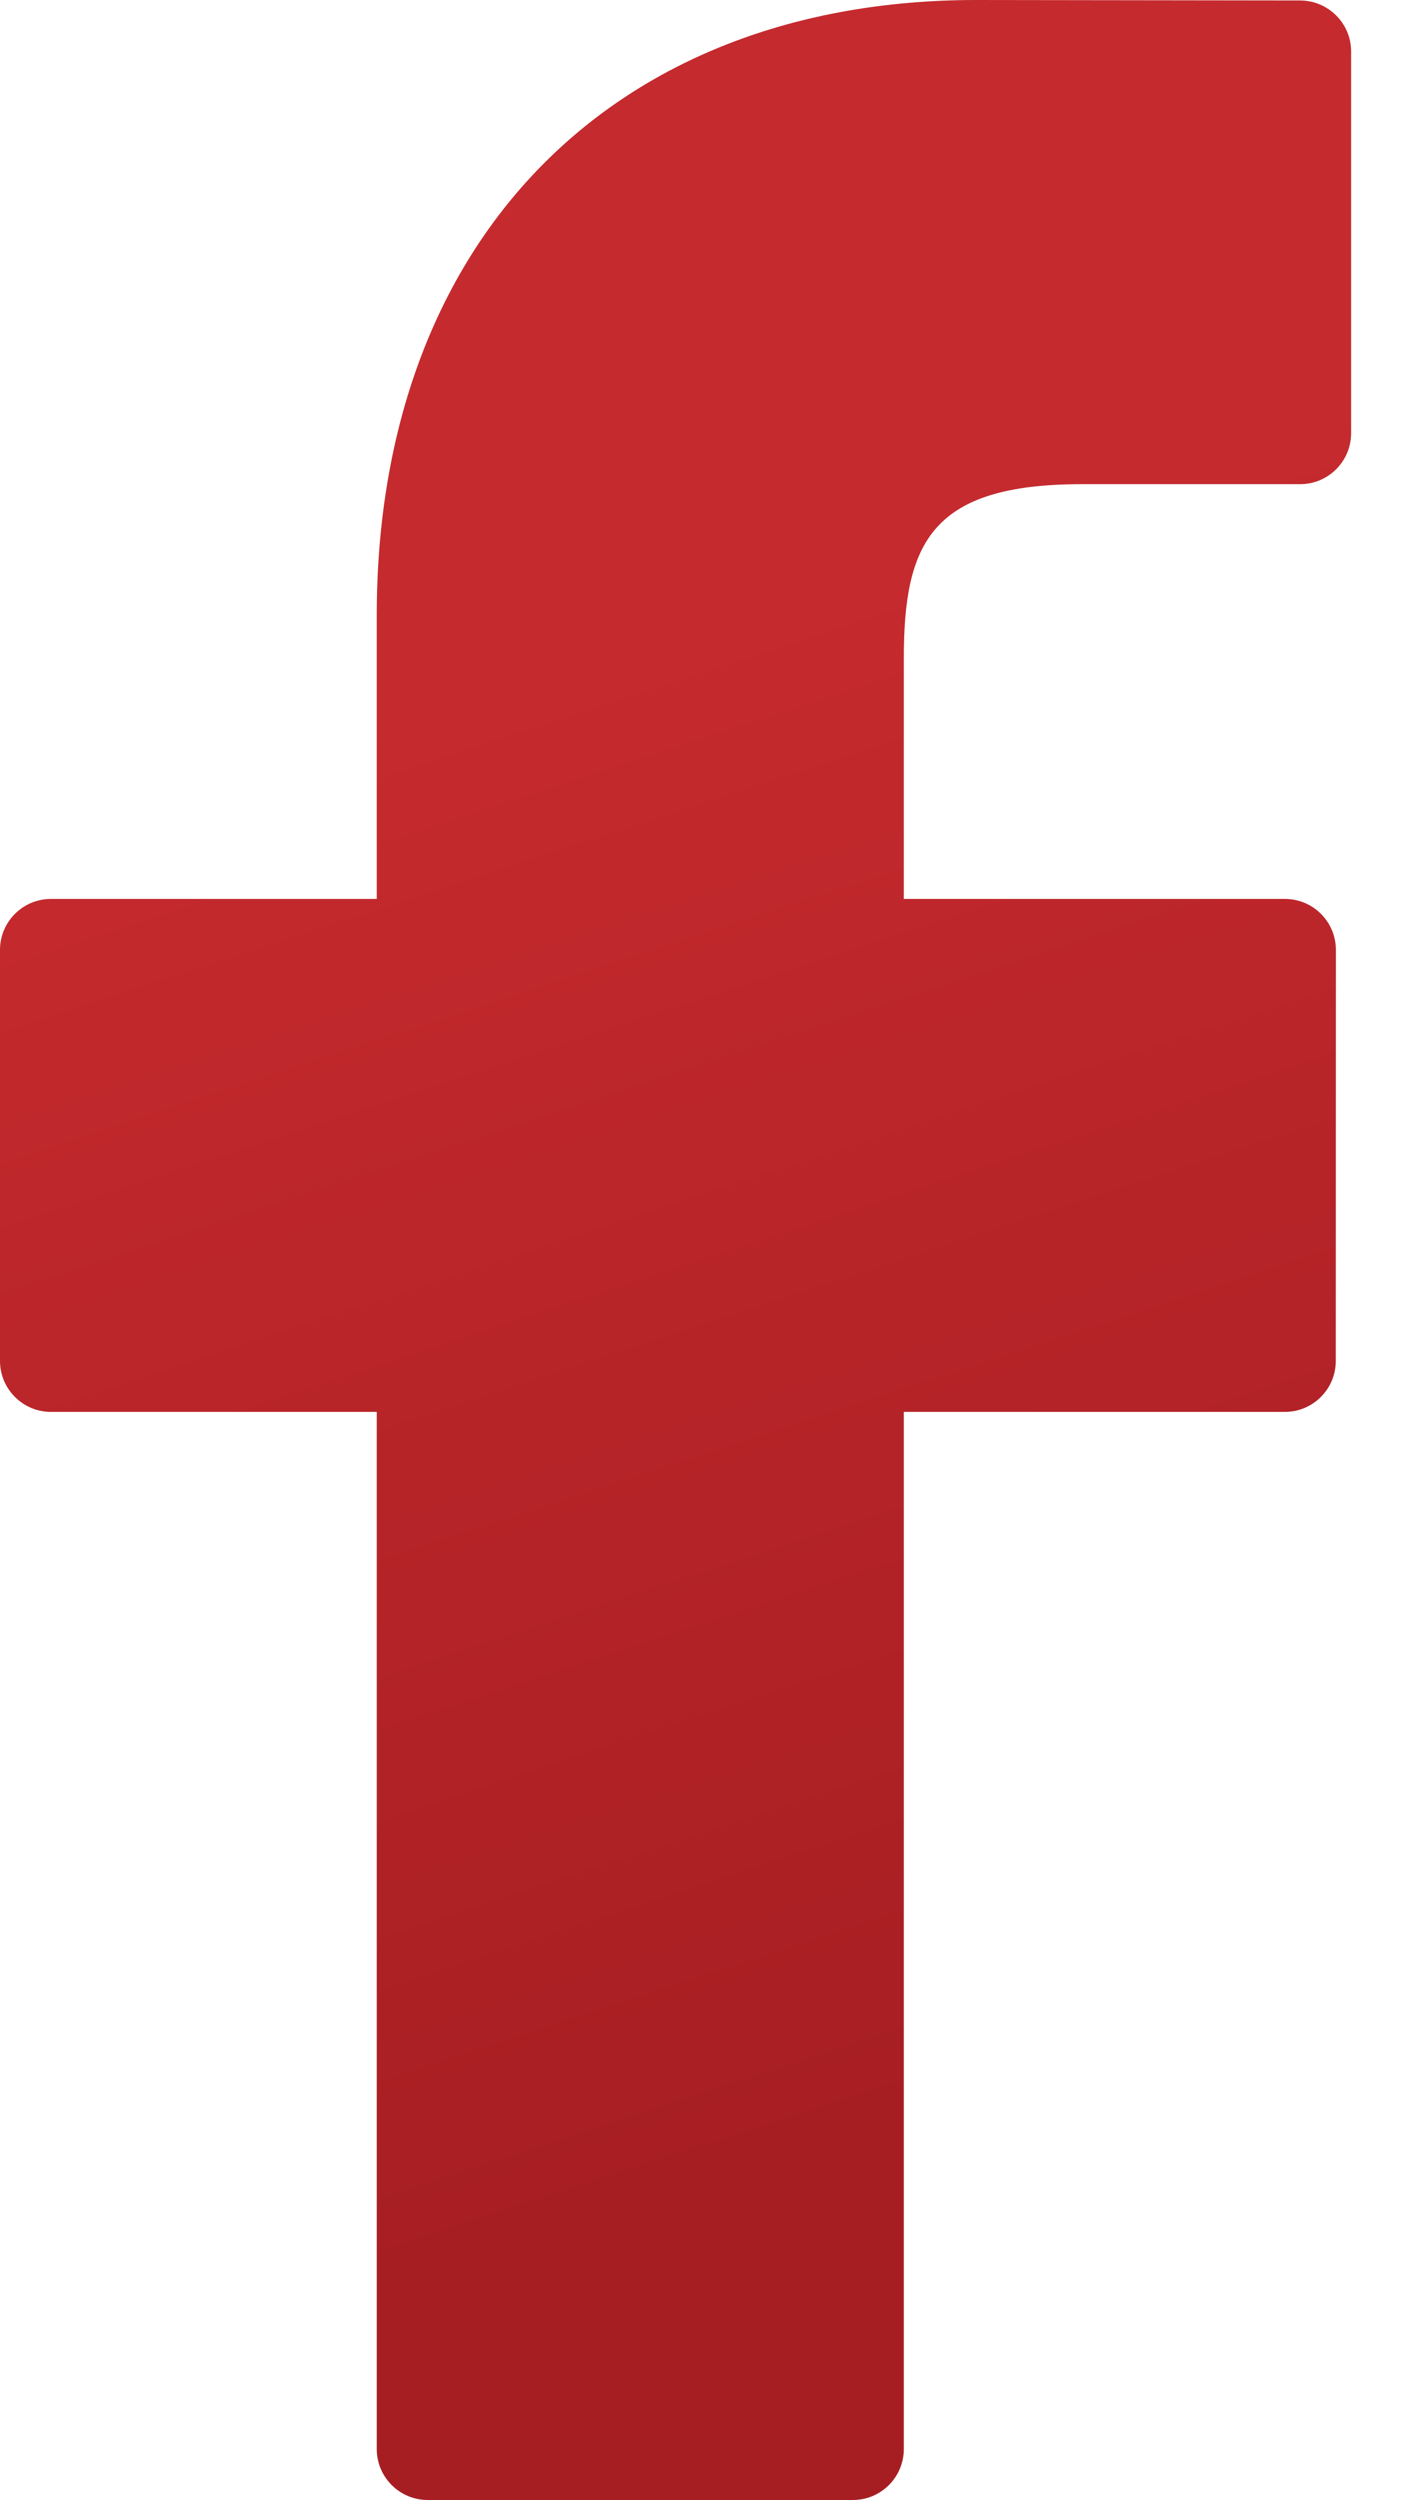 <?xml version="1.0" encoding="UTF-8"?>
<svg width="12px" height="21px" viewBox="0 0 12 21" version="1.1" xmlns="http://www.w3.org/2000/svg" xmlns:xlink="http://www.w3.org/1999/xlink">
    <title>Path</title>
    <defs>
        <linearGradient x1="46.279%" y1="25.284%" x2="56.918%" y2="86.033%" id="linearGradient-1">
            <stop stop-color="#C52A2E" offset="0%"></stop>
            <stop stop-color="#A71E22" offset="100%"></stop>
        </linearGradient>
    </defs>
    <g id="Page-1" stroke="none" stroke-width="1" fill="none" fill-rule="evenodd">
        <g id="0.Elements" transform="translate(-844, -489)" fill="url(#linearGradient-1)">
            <path d="M854.926,489.004 L852.203,489 C849.143,489 847.166,491.028 847.166,494.168 L847.166,496.551 L844.428,496.551 C844.192,496.551 844,496.743 844,496.979 L844,500.432 C844,500.668 844.192,500.86 844.428,500.86 L847.166,500.86 L847.166,509.572 C847.166,509.808 847.358,510 847.594,510 L851.167,510 C851.404,510 851.595,509.808 851.595,509.572 L851.595,500.86 L854.797,500.86 C855.033,500.86 855.225,500.668 855.225,500.432 L855.226,496.979 C855.226,496.866 855.181,496.757 855.101,496.677 C855.021,496.596 854.911,496.551 854.798,496.551 L851.595,496.551 L851.595,494.531 C851.595,493.56 851.826,493.067 853.091,493.067 L854.926,493.067 C855.162,493.067 855.354,492.875 855.354,492.638 L855.354,489.433 C855.354,489.196 855.162,489.005 854.926,489.004 Z" id="Path"></path>
        </g>
    </g>
</svg>
